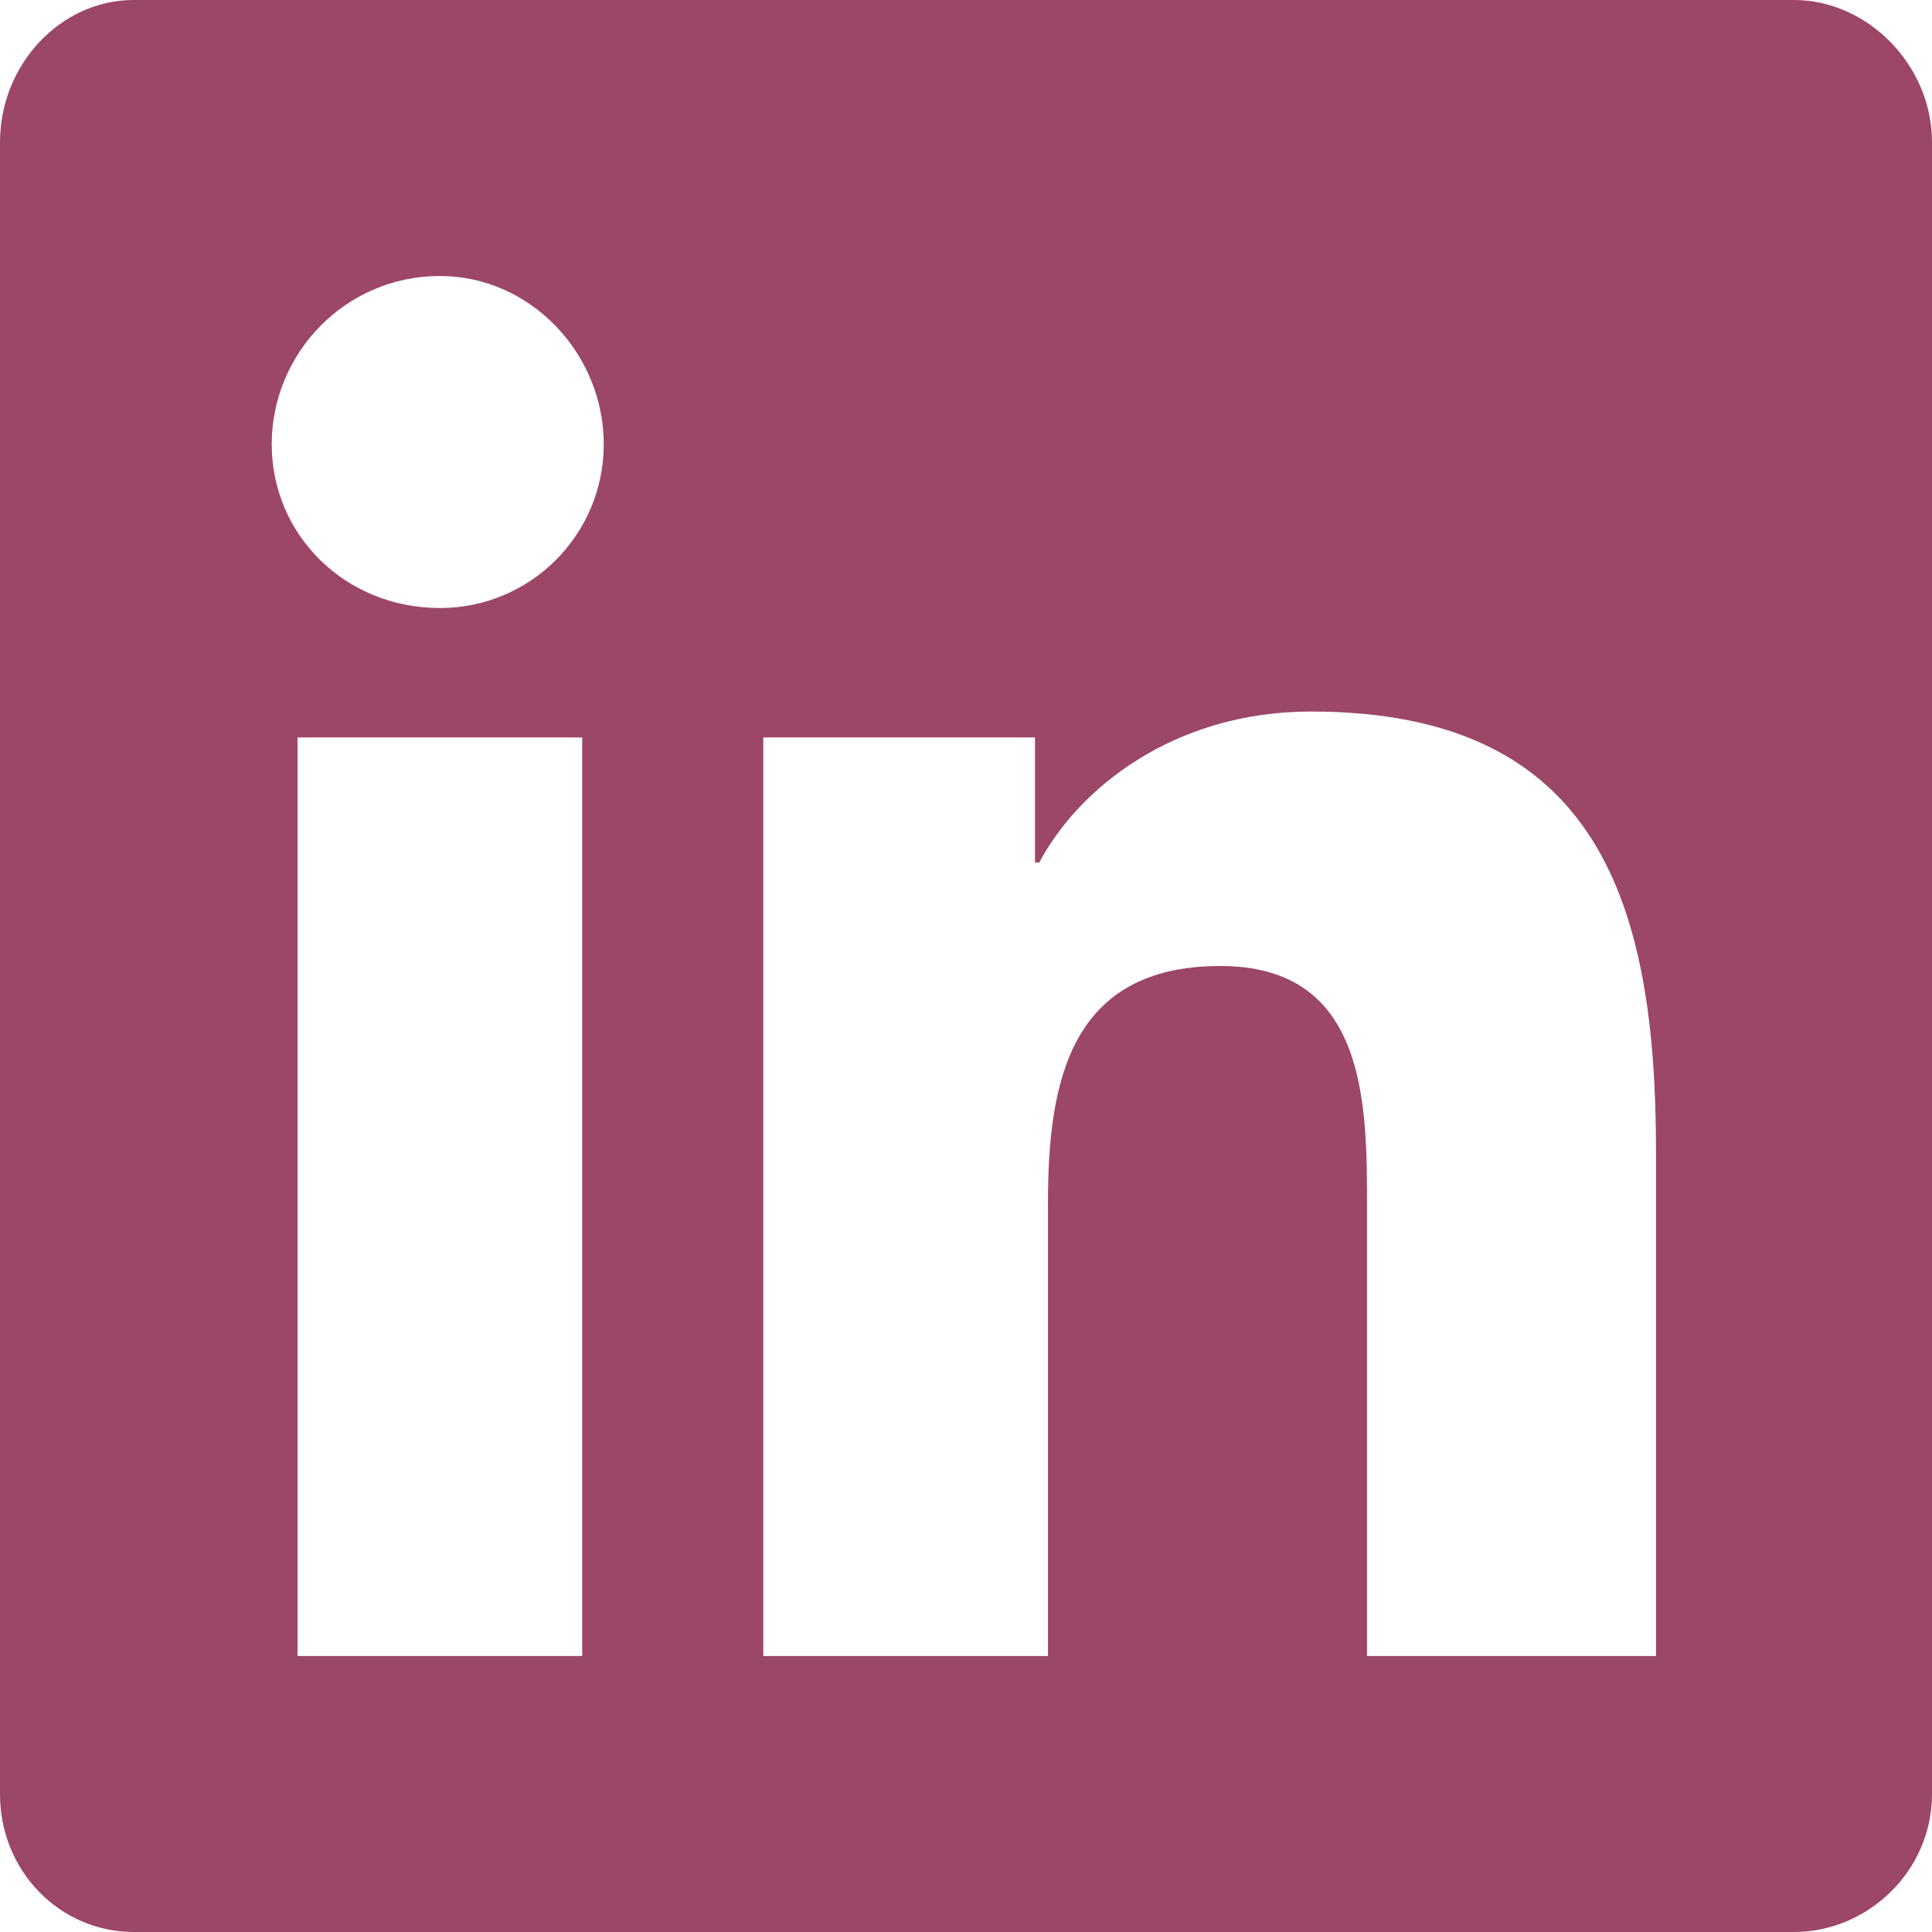 <svg xmlns="http://www.w3.org/2000/svg" width="28" height="28" fill="none" viewBox="0 0 28 28"><path fill="#9C4668" d="M26 0H1.938C0.875 0 0 0.938 0 2.062V26C0 27.125 0.875 28 1.938 28H26C27.062 28 28 27.125 28 26V2.062C28 0.938 27.062 0 26 0ZM8.438 24H4.312V10.688H8.438V24ZM6.375 8.812C5 8.812 3.938 7.75 3.938 6.438C3.938 5.125 5 4 6.375 4C7.688 4 8.75 5.125 8.75 6.438C8.75 7.75 7.688 8.812 6.375 8.812ZM24 24H19.812V17.5C19.812 16 19.812 14 17.688 14C15.5 14 15.188 15.688 15.188 17.438V24H11.062V10.688H15V12.5H15.062C15.625 11.438 17 10.312 19 10.312C23.188 10.312 24 13.125 24 16.688V24Z"/></svg>